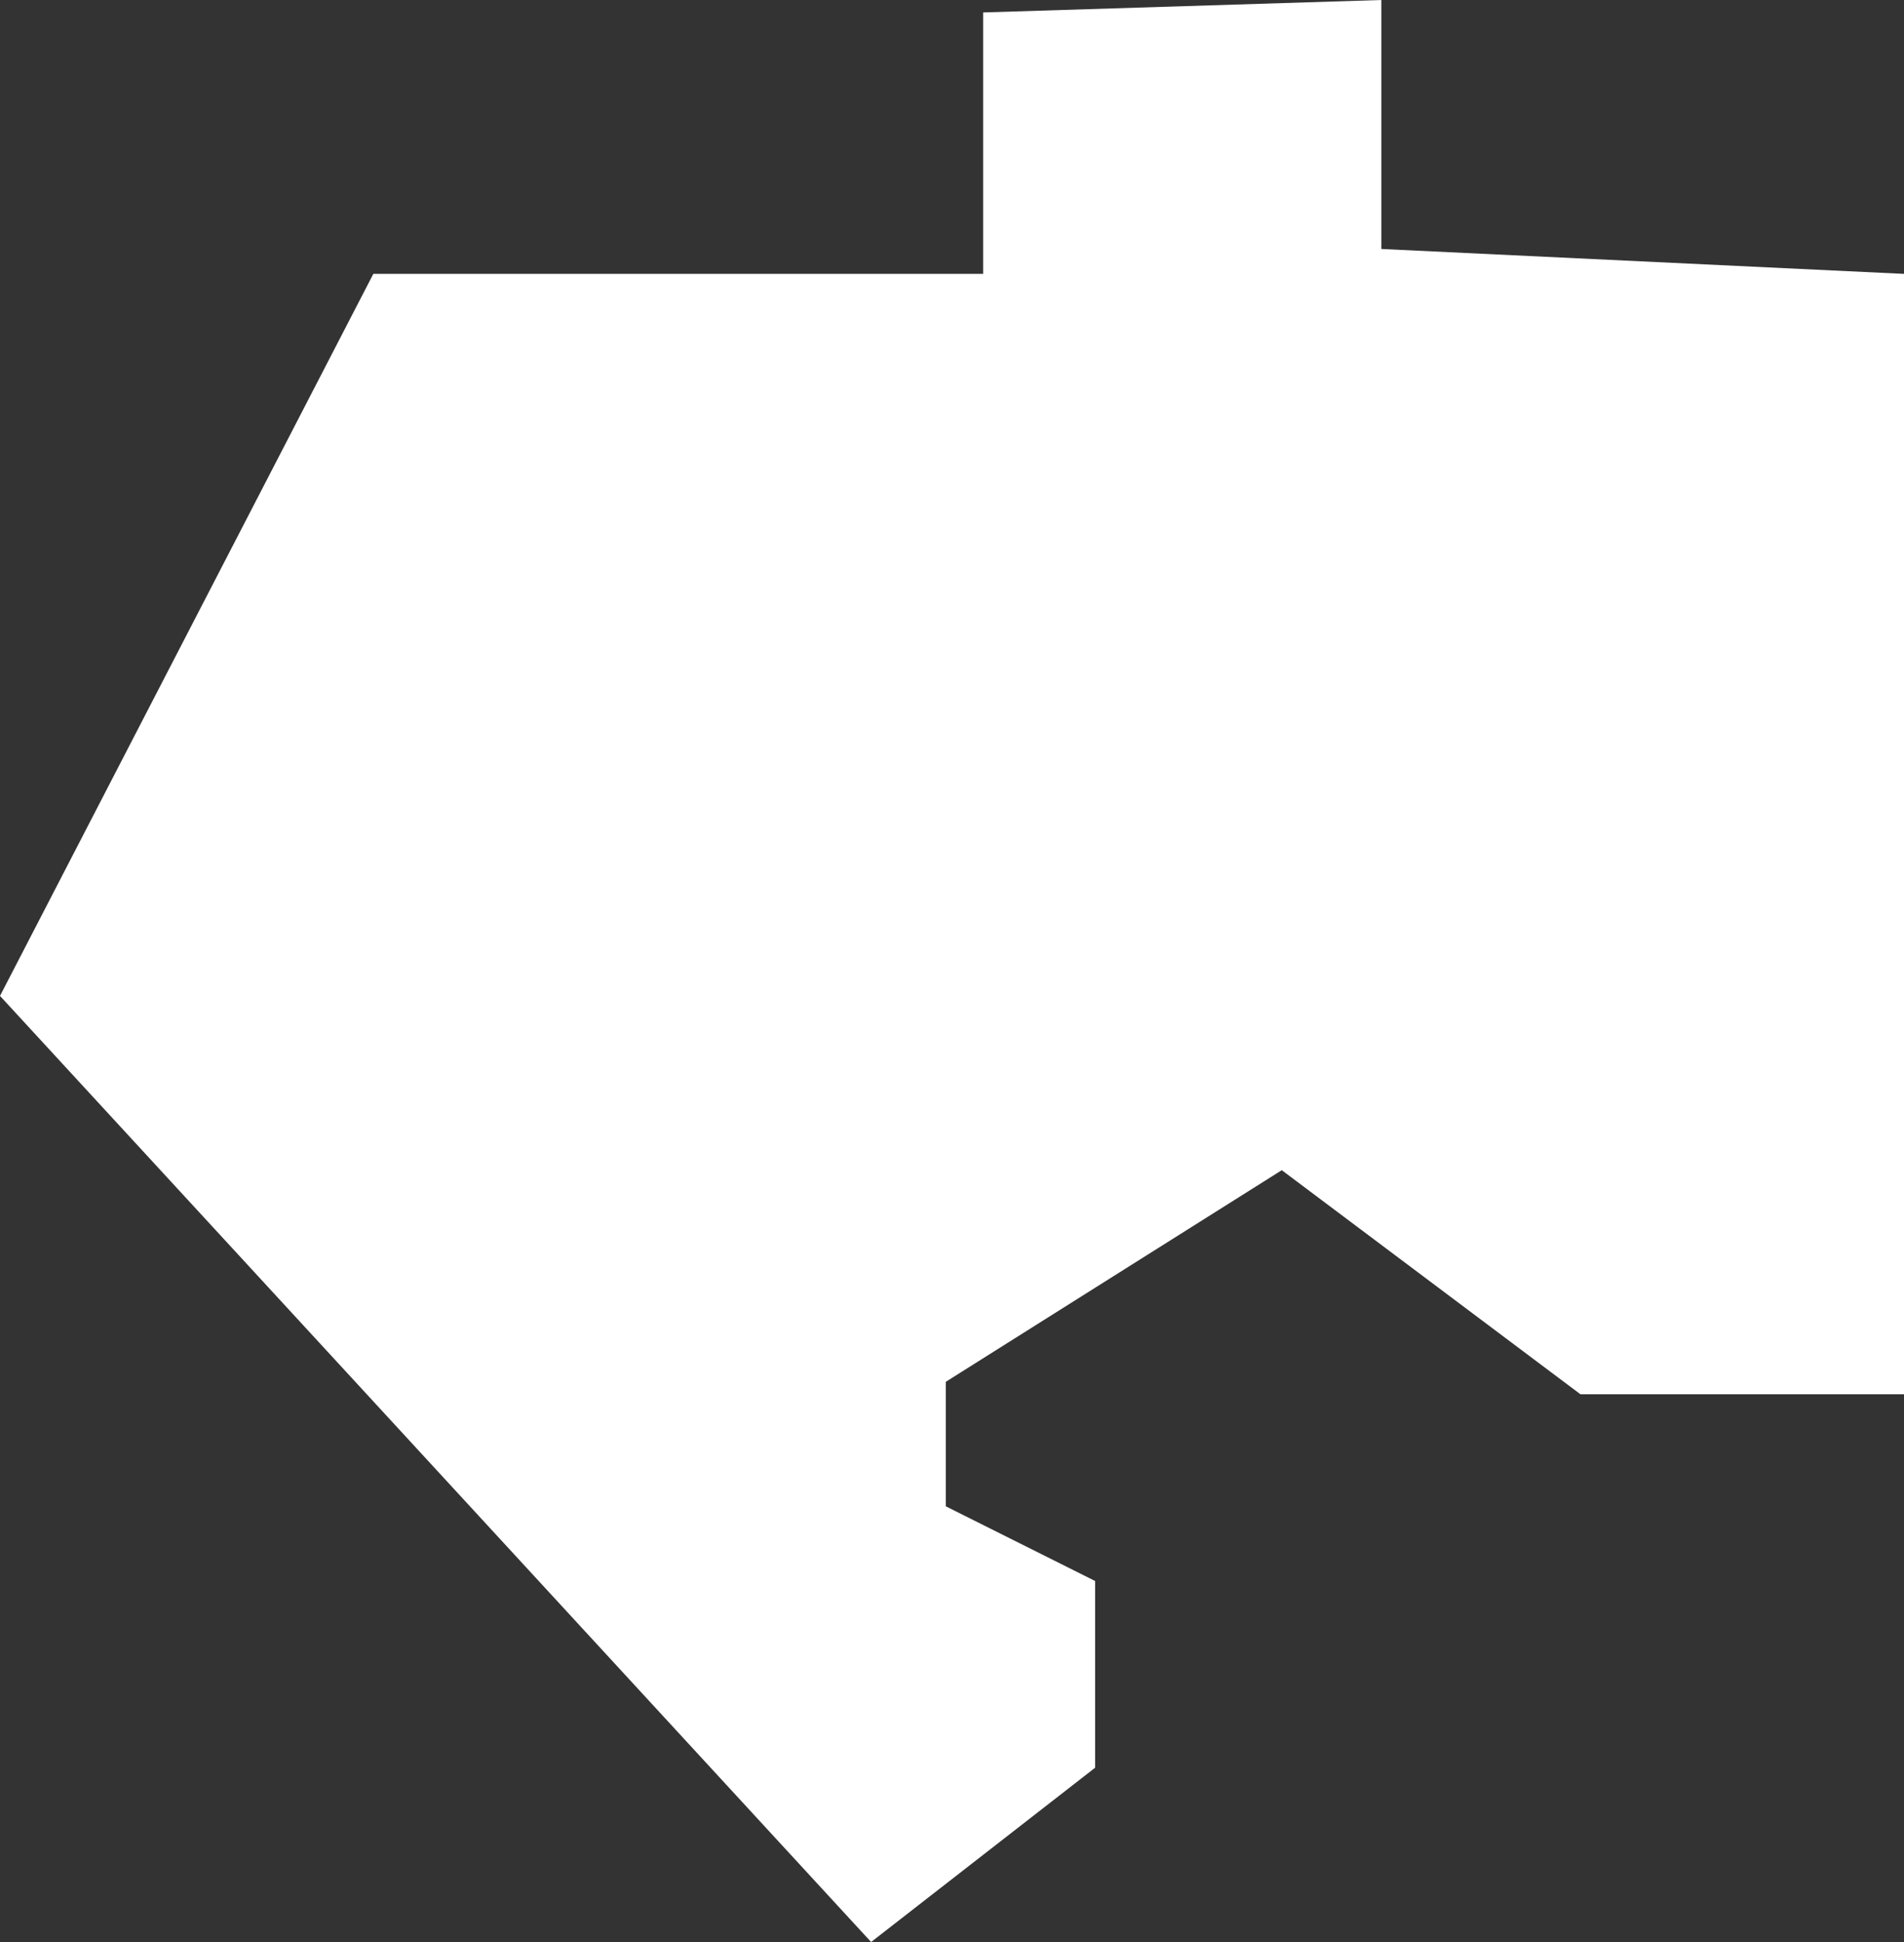 <svg xmlns="http://www.w3.org/2000/svg" width="15.3" height="15.6" viewBox="0 0 15.3 15.6">
  <rect x="0" y="0" width="15.3" height="15.6" fill="#333333" stroke="none"/>
  <title>ga</title>
  <g id="Layer_2" data-name="Layer 2">
    <g id="Layer_1-2" data-name="Layer 1">
      <path id="ga" d="M7.9.1V2.2H3L0,8l7,7.6,1.8-1.4V12.7l-1.2-.6v-1l2.7-1.7,2.4,1.8h2.6v-9L11.1,2V0Z" style="fill: #fff"/>
    </g>
  </g>
</svg>
